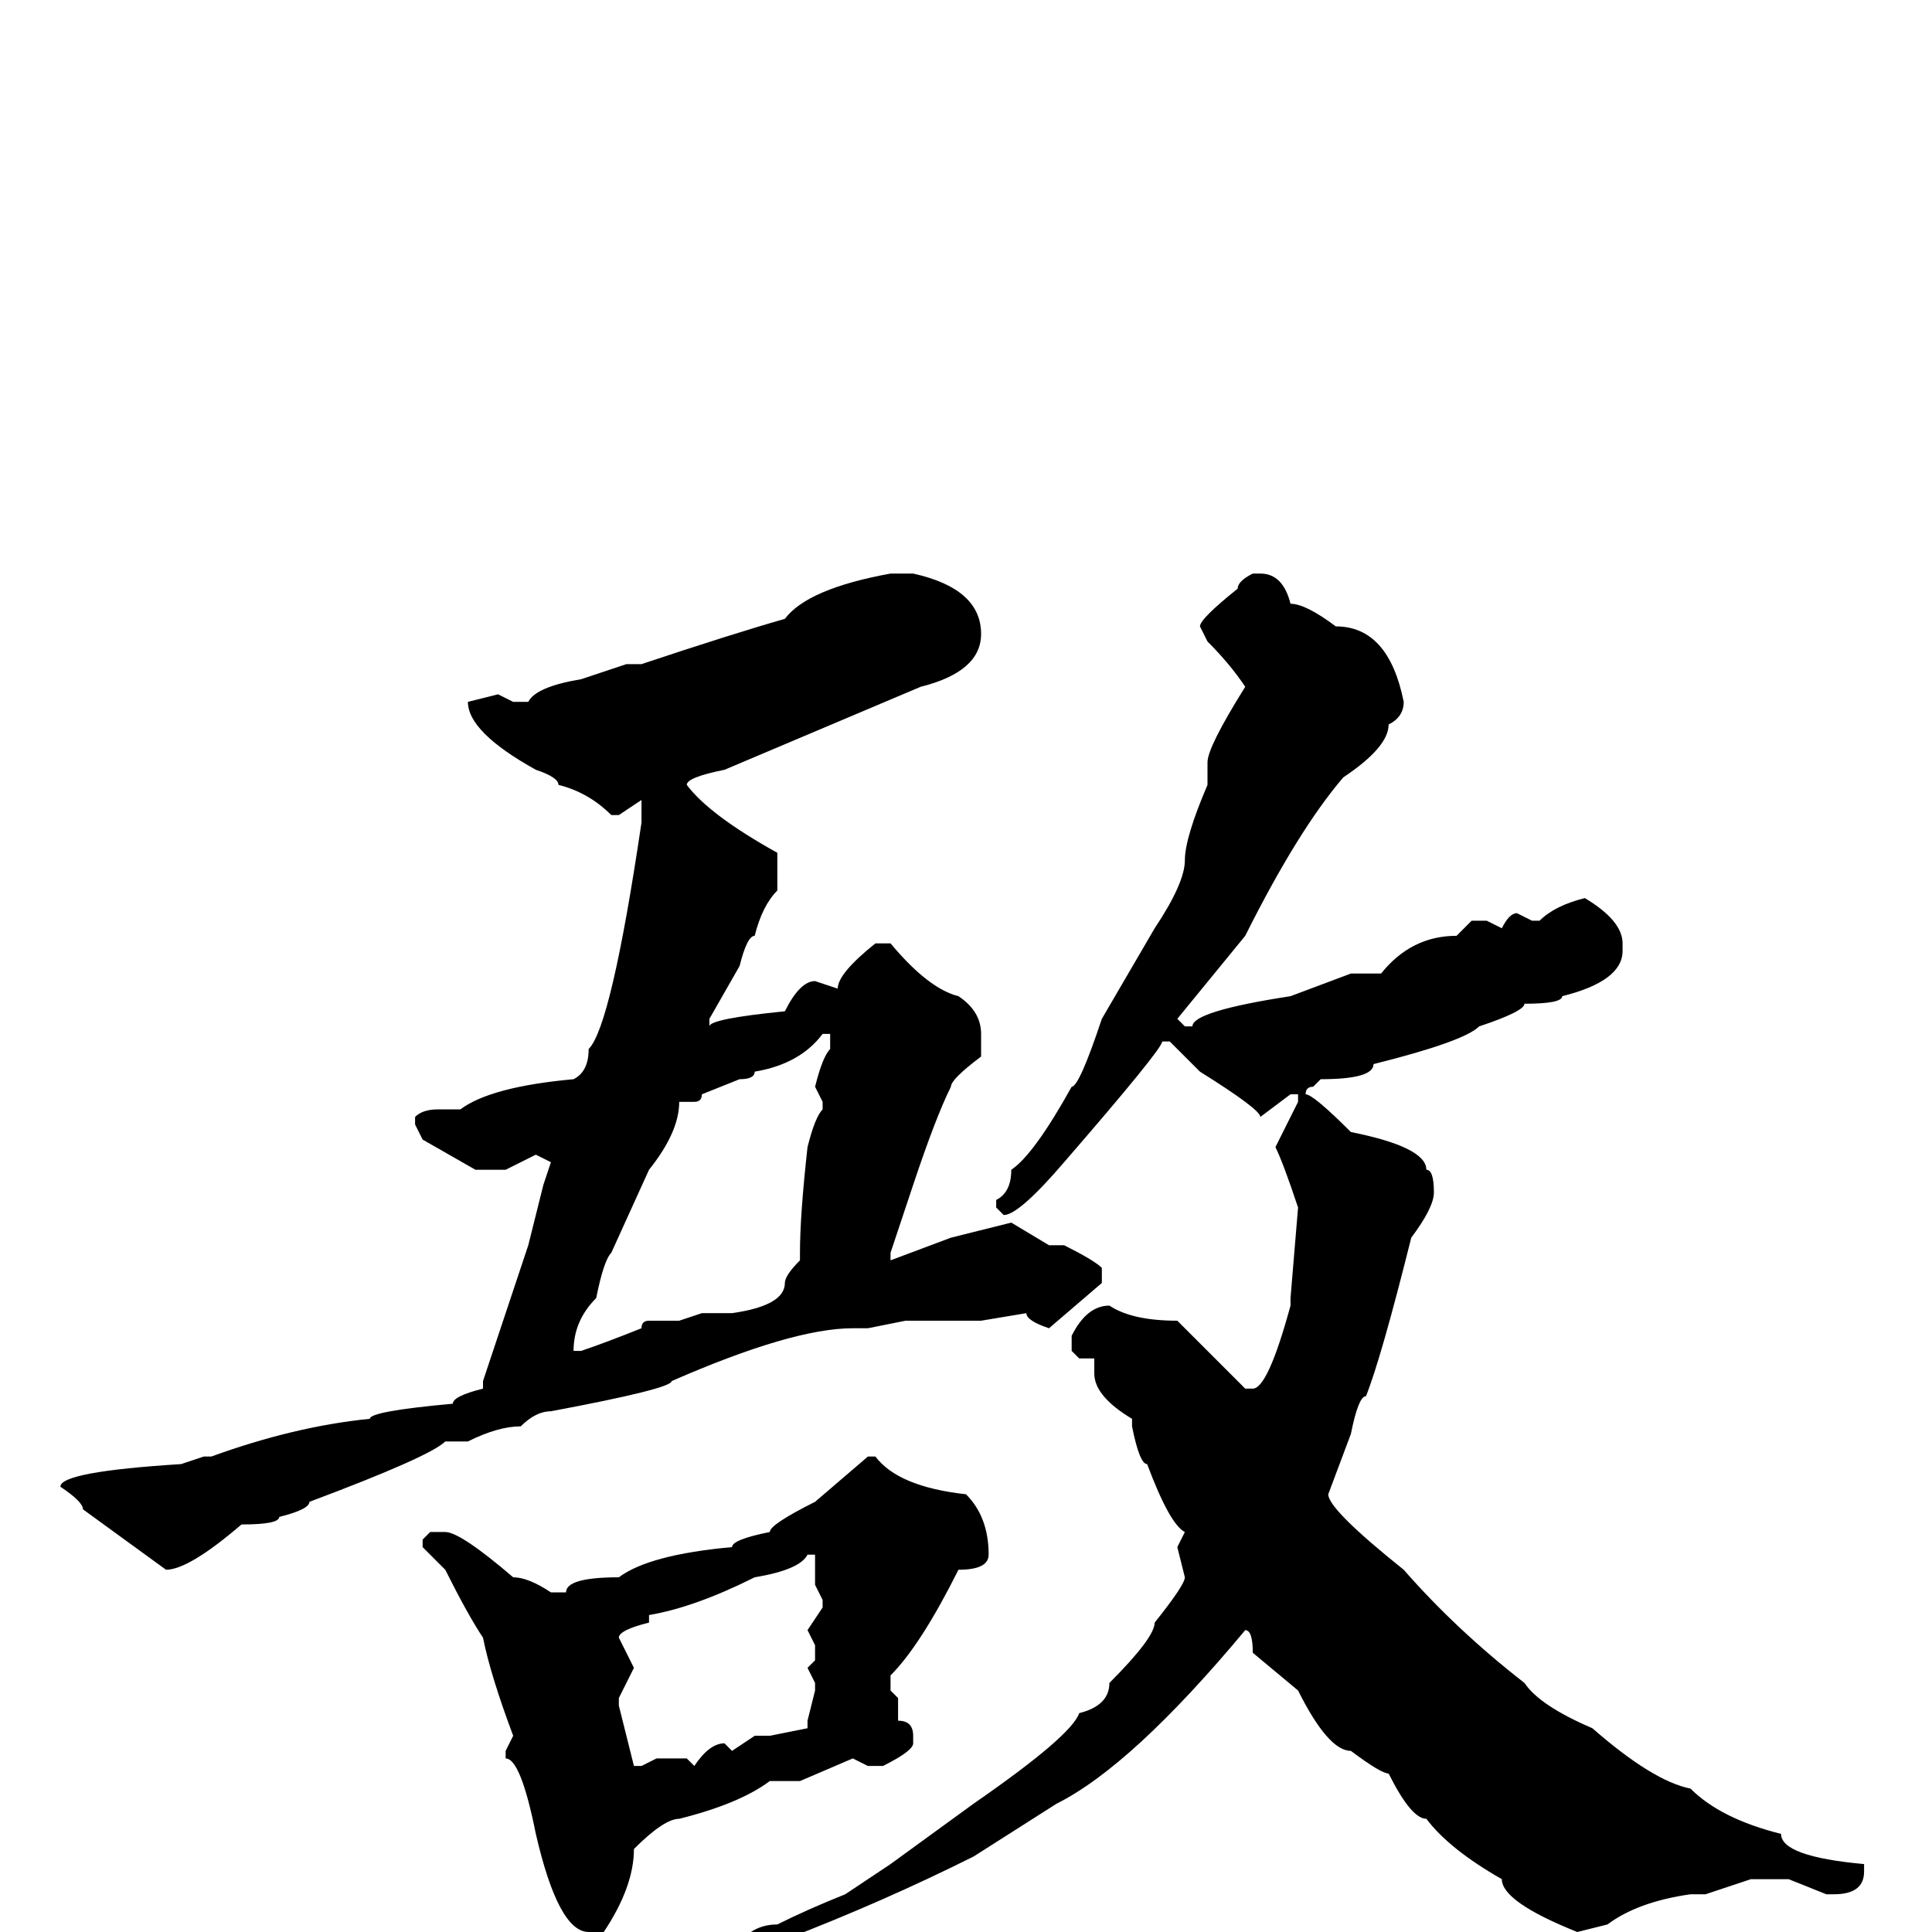 <svg xmlns="http://www.w3.org/2000/svg" viewBox="0 -256 256 256">
	<path fill="#000000" d="M118 -180H121Q130 -178 130 -172Q130 -167 122 -165L96 -154Q91 -153 91 -152Q94 -148 103 -143V-139V-138Q101 -136 100 -132Q99 -132 98 -128L94 -121V-120Q94 -121 104 -122Q106 -126 108 -126L111 -125Q111 -127 116 -131H118Q123 -125 127 -124Q130 -122 130 -119V-116Q126 -113 126 -112Q124 -108 121 -99Q120 -96 118 -90V-89L126 -92L134 -94L139 -91H141Q145 -89 146 -88V-86L139 -80Q136 -81 136 -82L130 -81H125H123H120L115 -80H113Q105 -80 89 -73Q89 -72 73 -69Q71 -69 69 -67Q66 -67 62 -65H59Q57 -63 41 -57Q41 -56 37 -55Q37 -54 32 -54Q25 -48 22 -48L11 -56Q11 -57 8 -59Q8 -61 24 -62L27 -63H28Q39 -67 49 -68Q49 -69 60 -70Q60 -71 64 -72V-73L70 -91L72 -99L73 -102L71 -103L67 -101H63L56 -105L55 -107V-108Q56 -109 58 -109H61Q65 -112 76 -113Q78 -114 78 -117Q81 -120 85 -147V-150L82 -148H81Q78 -151 74 -152Q74 -153 71 -154Q62 -159 62 -163L66 -164L68 -163H70Q71 -165 77 -166L83 -168H85Q97 -172 104 -174Q107 -178 118 -180ZM166 -180H167Q170 -180 171 -176Q173 -176 177 -173Q184 -173 186 -163Q186 -161 184 -160Q184 -157 178 -153Q172 -146 165 -132L156 -121L157 -120H158Q158 -122 171 -124L179 -127H183Q187 -132 193 -132L195 -134H197L199 -133Q200 -135 201 -135L203 -134H204Q206 -136 210 -137Q215 -134 215 -131V-130Q215 -126 207 -124Q207 -123 202 -123Q202 -122 196 -120Q194 -118 182 -115Q182 -113 175 -113L174 -112Q173 -112 173 -111Q174 -111 179 -106Q189 -104 189 -101Q190 -101 190 -98Q190 -96 187 -92Q183 -76 181 -71Q180 -71 179 -66L176 -58Q176 -56 186 -48Q193 -40 202 -33Q204 -30 211 -27Q219 -20 224 -19Q228 -15 236 -13Q236 -10 247 -9V-8Q247 -5 243 -5H242L237 -7H232L226 -5H224Q217 -4 213 -1L209 0Q199 -4 199 -7Q192 -11 189 -15Q187 -15 184 -21Q183 -21 179 -24Q176 -24 172 -32L166 -37Q166 -40 165 -40Q150 -22 140 -17L129 -10Q117 -4 104 1Q104 3 99 3Q99 4 98 4L97 3Q99 -1 103 -1Q107 -3 112 -5L115 -7L118 -9L129 -17Q142 -26 143 -29Q147 -30 147 -33Q153 -39 153 -41Q157 -46 157 -47L156 -51L157 -53Q155 -54 152 -62Q151 -62 150 -67V-68Q145 -71 145 -74V-76H143L142 -77V-79Q144 -83 147 -83Q150 -81 156 -81L165 -72H166Q168 -72 171 -83V-84L172 -96Q170 -102 169 -104L172 -110V-111H171L167 -108Q167 -109 159 -114L155 -118H154Q154 -117 141 -102Q135 -95 133 -95L132 -96V-97Q134 -98 134 -101Q137 -103 142 -112Q143 -112 146 -121L153 -133Q157 -139 157 -142Q157 -145 160 -152V-155Q160 -157 165 -165Q163 -168 160 -171L159 -173Q159 -174 164 -178Q164 -179 166 -180ZM92 -110H90Q90 -106 86 -101L81 -90Q80 -89 79 -84Q76 -81 76 -77H77Q80 -78 85 -80Q85 -81 86 -81H90L93 -82H97Q104 -83 104 -86Q104 -87 106 -89V-90Q106 -95 107 -104Q108 -108 109 -109V-110L108 -112Q109 -116 110 -117V-119H109Q106 -115 100 -114Q100 -113 98 -113L93 -111Q93 -110 92 -110ZM115 -63H116Q119 -59 128 -58Q131 -55 131 -50Q131 -48 127 -48Q122 -38 118 -34V-32L119 -31V-28Q121 -28 121 -26V-25Q121 -24 117 -22H115L113 -23L106 -20H102Q98 -17 90 -15Q88 -15 84 -11Q84 -6 80 0H78Q74 0 71 -13Q69 -23 67 -23V-24L68 -26Q65 -34 64 -39Q62 -42 59 -48L56 -51V-52L57 -53H59Q61 -53 68 -47Q70 -47 73 -45H75Q75 -47 82 -47Q86 -50 97 -51Q97 -52 102 -53Q102 -54 108 -57ZM82 -39L84 -35L82 -31V-30L84 -22H85L87 -23H91L92 -22Q94 -25 96 -25L97 -24L100 -26H102L107 -27V-28L108 -32V-33L107 -35L108 -36V-38L107 -40L109 -43V-44L108 -46V-50H107Q106 -48 100 -47Q92 -43 86 -42V-41Q82 -40 82 -39Z"/>
</svg>